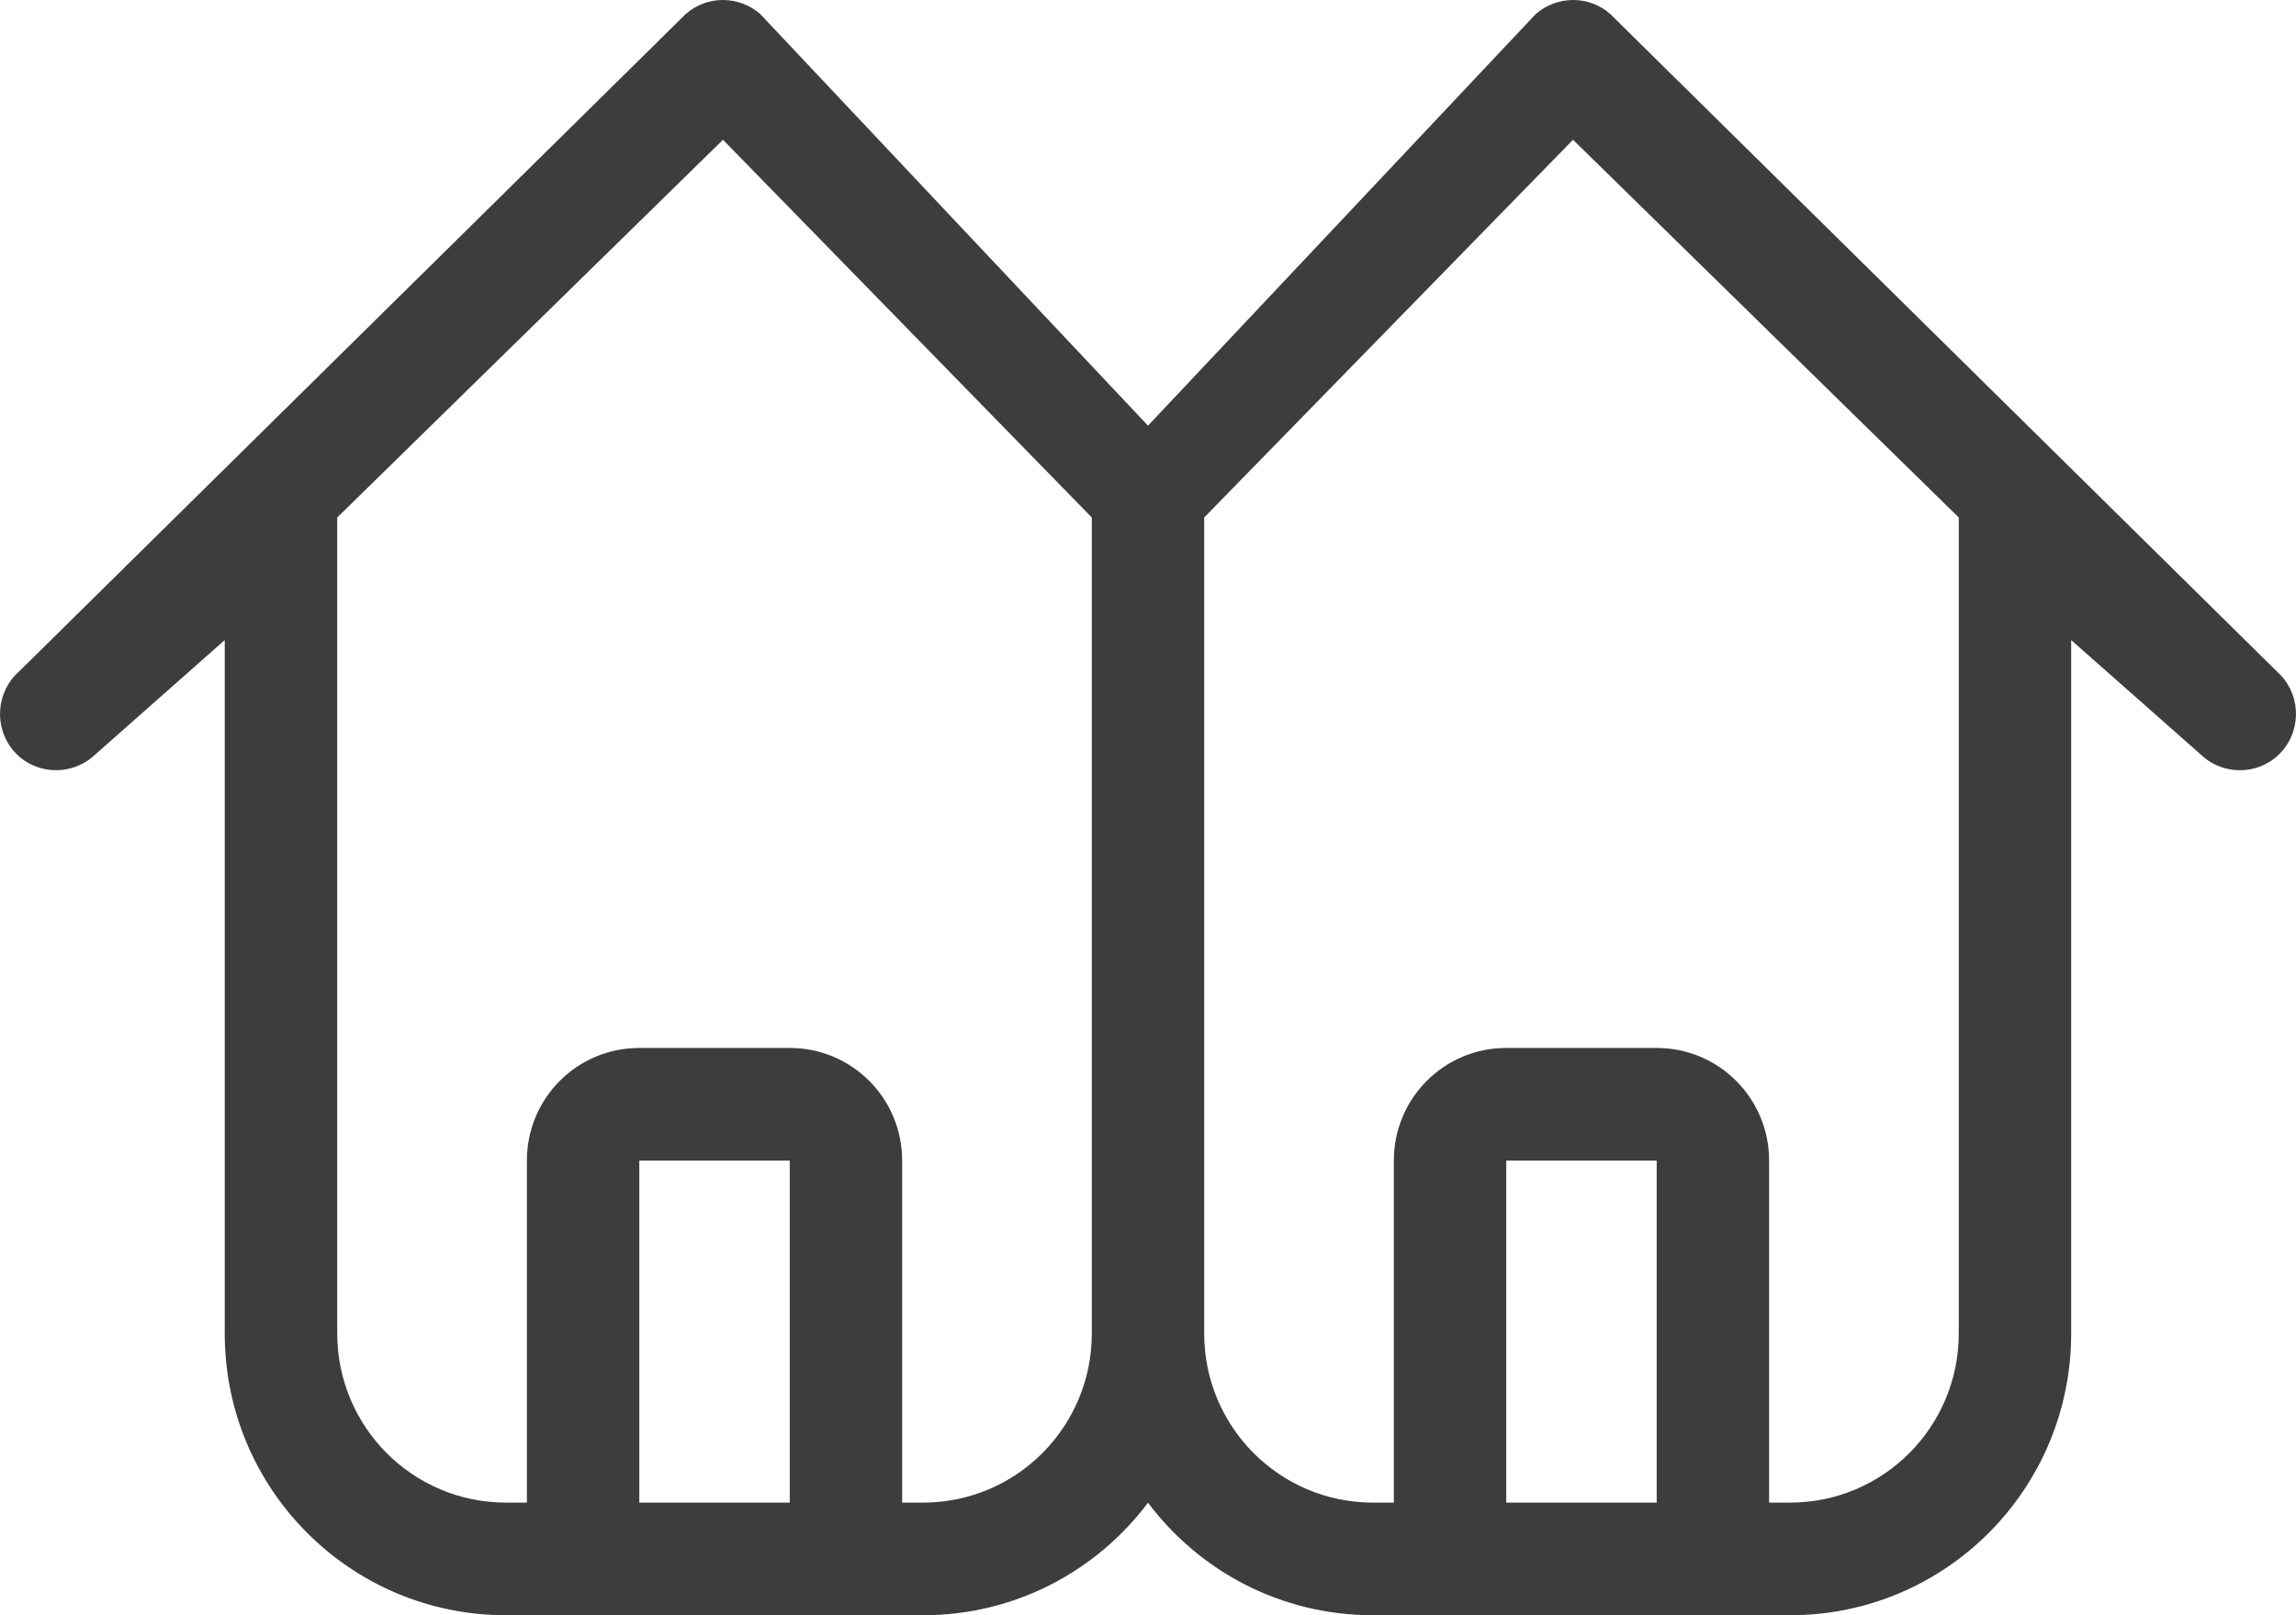 <svg width="27" height="19" viewBox="0 0 27 19" fill="none" >
  <g clip-path="url(#clip0_994_2957)">
    <path
      d="M26.778 7.901L18.936 0.165C18.688 -0.055 18.312 -0.055 18.06 0.165L13.5 5.007L8.94 0.165C8.688 -0.055 8.312 -0.055 8.064 0.165L0.222 7.901C-0.05 8.142 -0.075 8.564 0.164 8.837C0.404 9.111 0.825 9.135 1.098 8.895L2.643 7.529V15.687C2.643 17.518 4.122 19 5.949 19H10.856C11.937 19 12.897 18.48 13.5 17.676C14.103 18.48 15.062 19 16.144 19H21.051C22.877 19 24.356 17.518 24.356 15.687V7.529L25.902 8.895C26.174 9.136 26.596 9.111 26.835 8.837C27.075 8.564 27.05 8.141 26.777 7.901H26.778ZM9.287 17.675H7.518V13.652H9.287V17.675ZM10.856 17.675H10.609V13.652C10.609 12.919 10.018 12.327 9.287 12.327H7.518C6.786 12.327 6.196 12.919 6.196 13.652V17.675H5.949C4.854 17.675 3.966 16.784 3.966 15.687V6.087L8.502 1.644L12.839 6.087V15.687C12.839 16.785 11.951 17.675 10.856 17.675H10.856ZM19.482 17.675H17.713V13.652H19.482V17.675ZM23.034 15.687C23.034 16.785 22.146 17.675 21.051 17.675H20.804V13.652C20.804 12.919 20.213 12.327 19.482 12.327H17.713C16.982 12.327 16.391 12.919 16.391 13.652V17.675H16.144C15.049 17.675 14.161 16.784 14.161 15.687V6.087L18.498 1.644L23.034 6.087V15.687H23.034Z"
      fill="#3C3D3E" />
  </g>
  <defs>
    <clipPath id="clip0_994_2957">
      <rect width="27" height="19" fill="white" />
    </clipPath>
  </defs>
</svg>